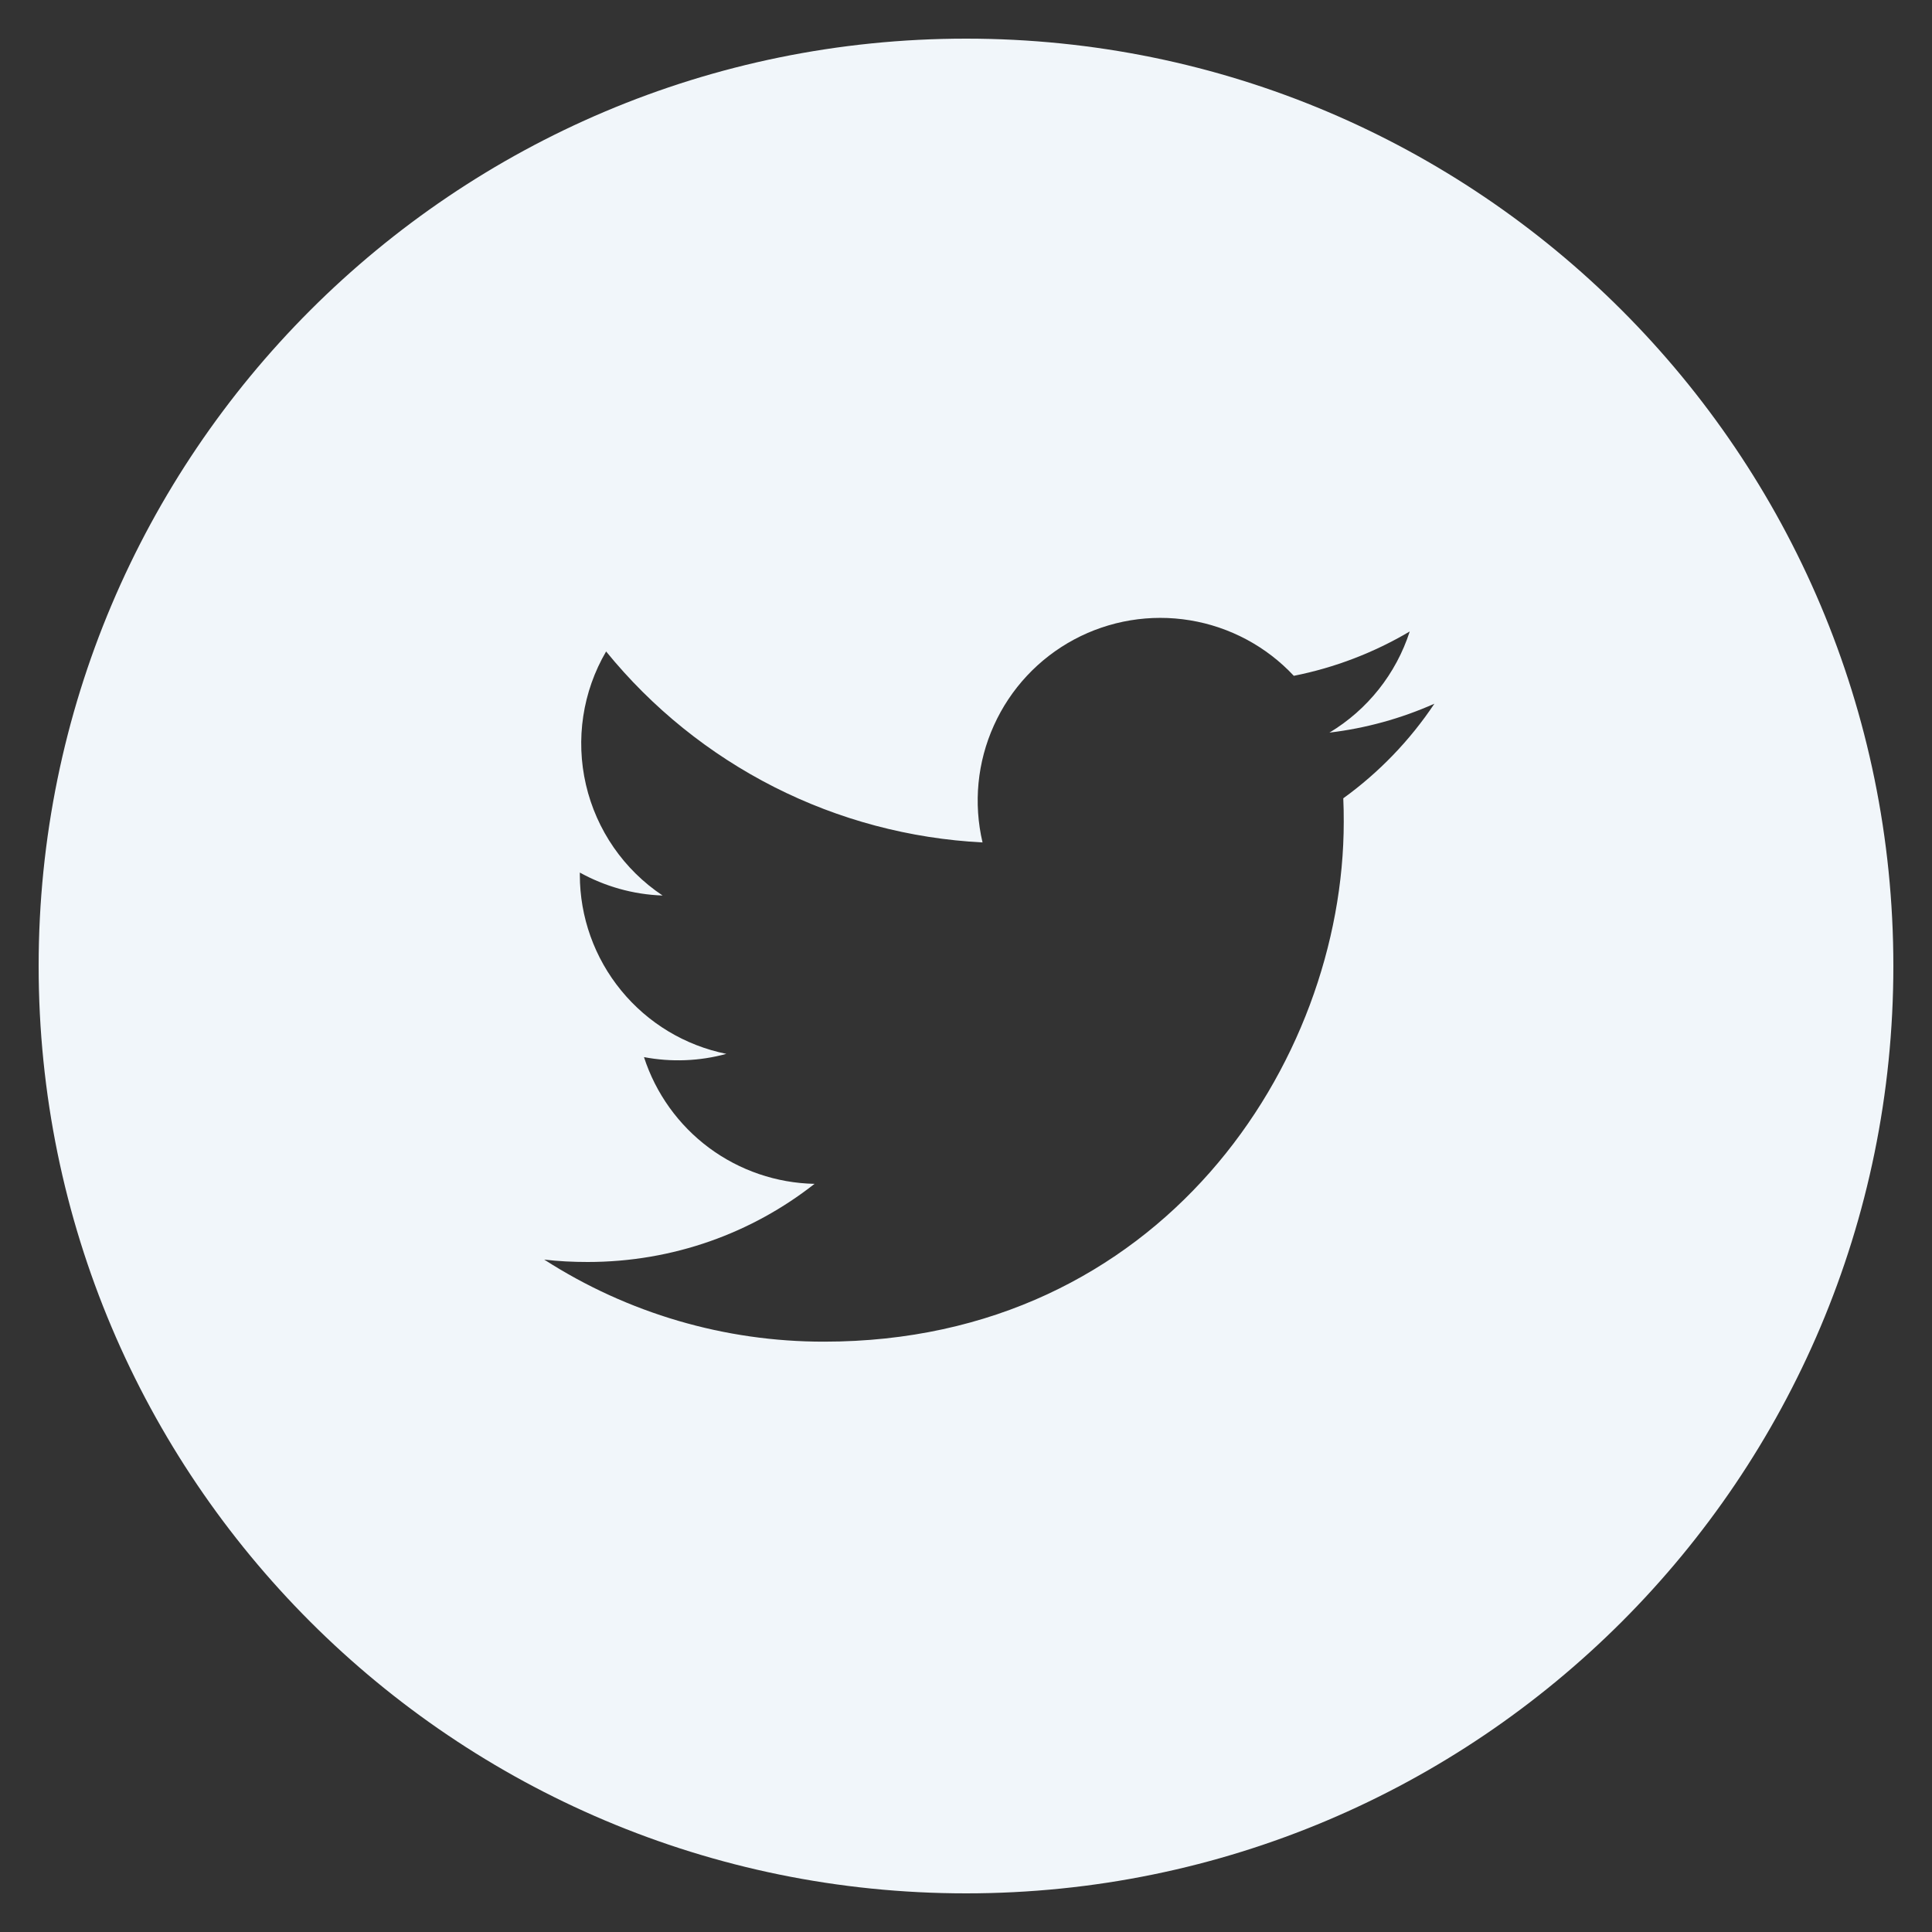 <svg width="25" height="25" viewBox="0 0 25 25" fill="none" xmlns="http://www.w3.org/2000/svg">
<rect x="0" y="0" width="25" height="25" fill="#333333" stroke="none"/>
<g clip-path="url(#clip0_2006_4762)">
<path d="M12.501 0.5C5.873 0.5 0.5 5.872 0.5 12.5C0.5 19.128 5.873 24.5 12.501 24.5C19.128 24.5 24.5 19.128 24.5 12.5C24.5 5.872 19.128 0.5 12.501 0.5ZM17.382 10.33C17.387 10.432 17.388 10.535 17.388 10.635C17.388 13.76 15.012 17.361 10.664 17.361C9.38 17.363 8.122 16.994 7.042 16.299C7.225 16.321 7.414 16.33 7.605 16.33C8.713 16.33 9.732 15.954 10.54 15.319C10.048 15.309 9.57 15.146 9.174 14.852C8.779 14.558 8.485 14.148 8.333 13.679C8.687 13.746 9.052 13.732 9.399 13.637C8.864 13.529 8.383 13.239 8.038 12.817C7.692 12.395 7.503 11.866 7.503 11.32V11.291C7.822 11.467 8.187 11.575 8.574 11.588C8.073 11.254 7.718 10.741 7.582 10.154C7.446 9.567 7.539 8.95 7.843 8.43C8.437 9.16 9.177 9.757 10.016 10.183C10.855 10.609 11.774 10.853 12.714 10.901C12.595 10.394 12.646 9.862 12.861 9.387C13.075 8.912 13.44 8.521 13.899 8.275C14.359 8.029 14.886 7.942 15.4 8.027C15.914 8.112 16.386 8.364 16.742 8.745C17.271 8.64 17.778 8.446 18.242 8.171C18.065 8.719 17.696 9.184 17.203 9.48C17.672 9.424 18.129 9.298 18.561 9.106C18.244 9.581 17.844 9.996 17.382 10.33Z" fill="#F1F6FA"/>
</g>
<defs>
<clipPath id="clip0_2006_4762">
<rect width="25" height="25" fill="white"/>
</clipPath>
</defs>
</svg>
